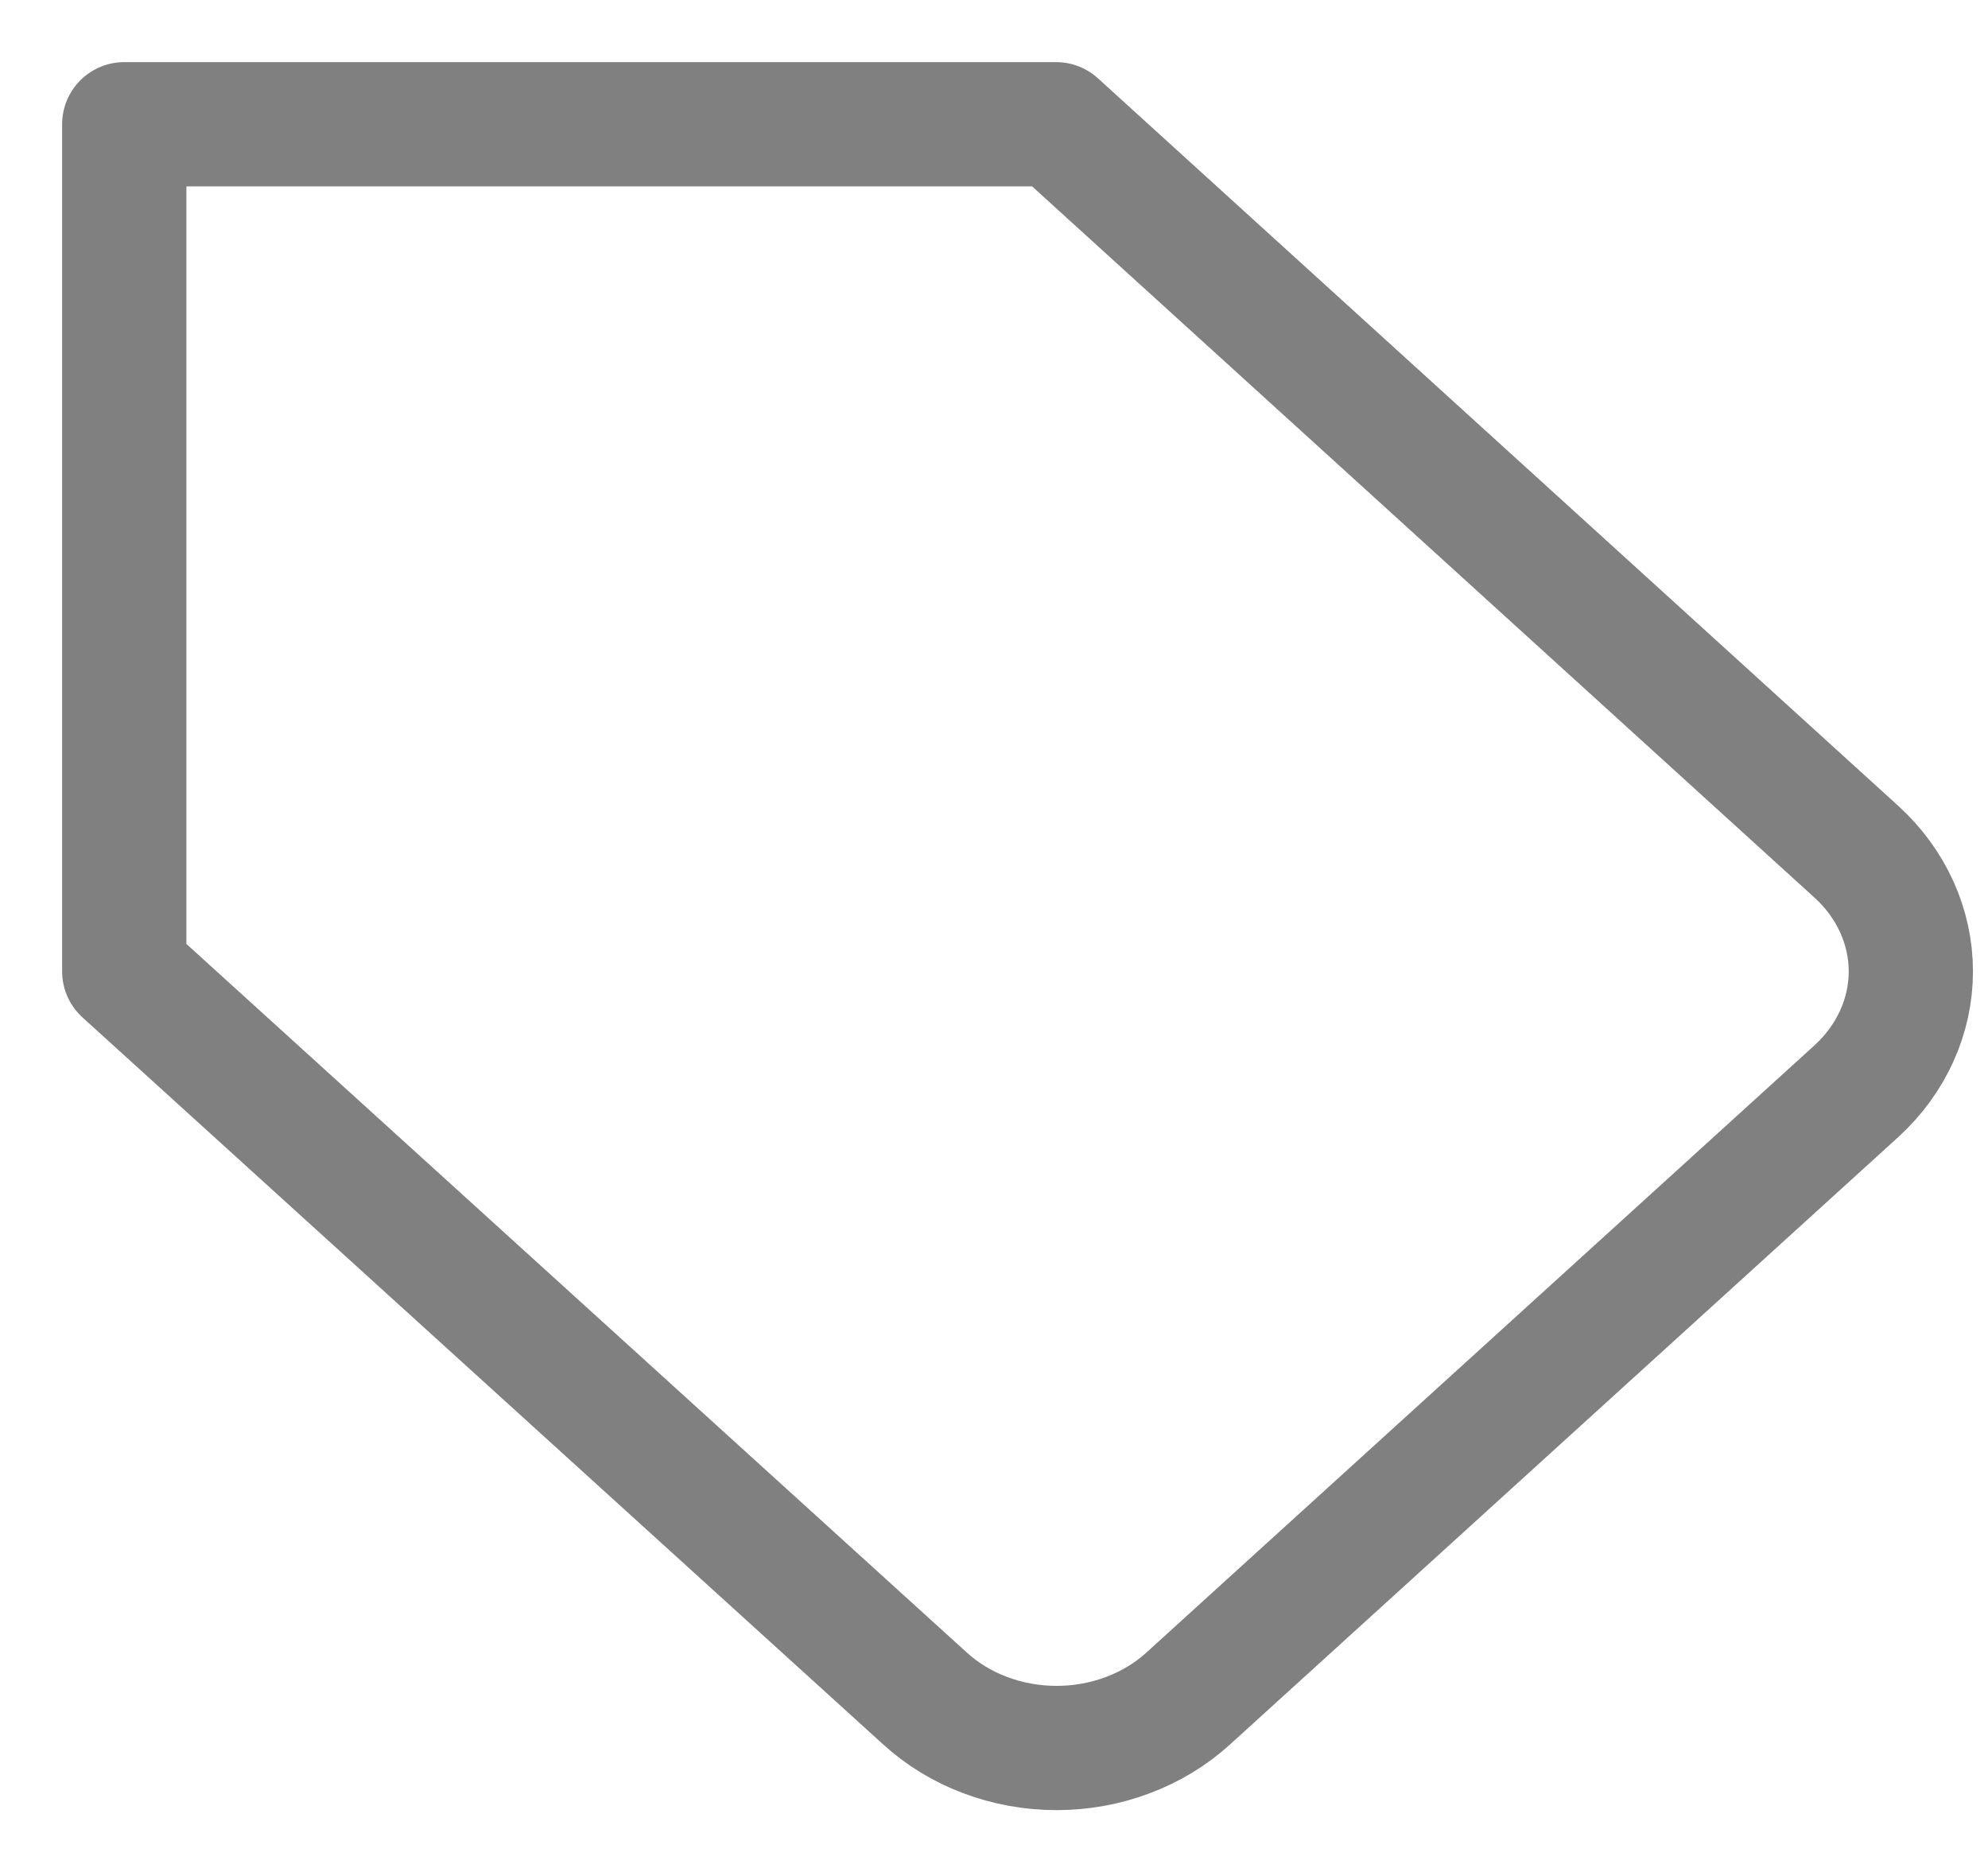 <svg width="16" height="15" viewBox="0 0 16 15" fill="none" xmlns="http://www.w3.org/2000/svg">
<path d="M14.943 8.78L9.565 13.668C9.426 13.795 9.26 13.896 9.078 13.964C8.896 14.033 8.701 14.068 8.504 14.068C8.307 14.068 8.111 14.033 7.929 13.964C7.747 13.896 7.582 13.795 7.443 13.668L1 7.818V1H8.5L14.943 6.857C15.222 7.112 15.379 7.458 15.379 7.818C15.379 8.178 15.222 8.524 14.943 8.78Z" stroke="#808080" stroke-linecap="round" stroke-linejoin="round"/>
</svg>

